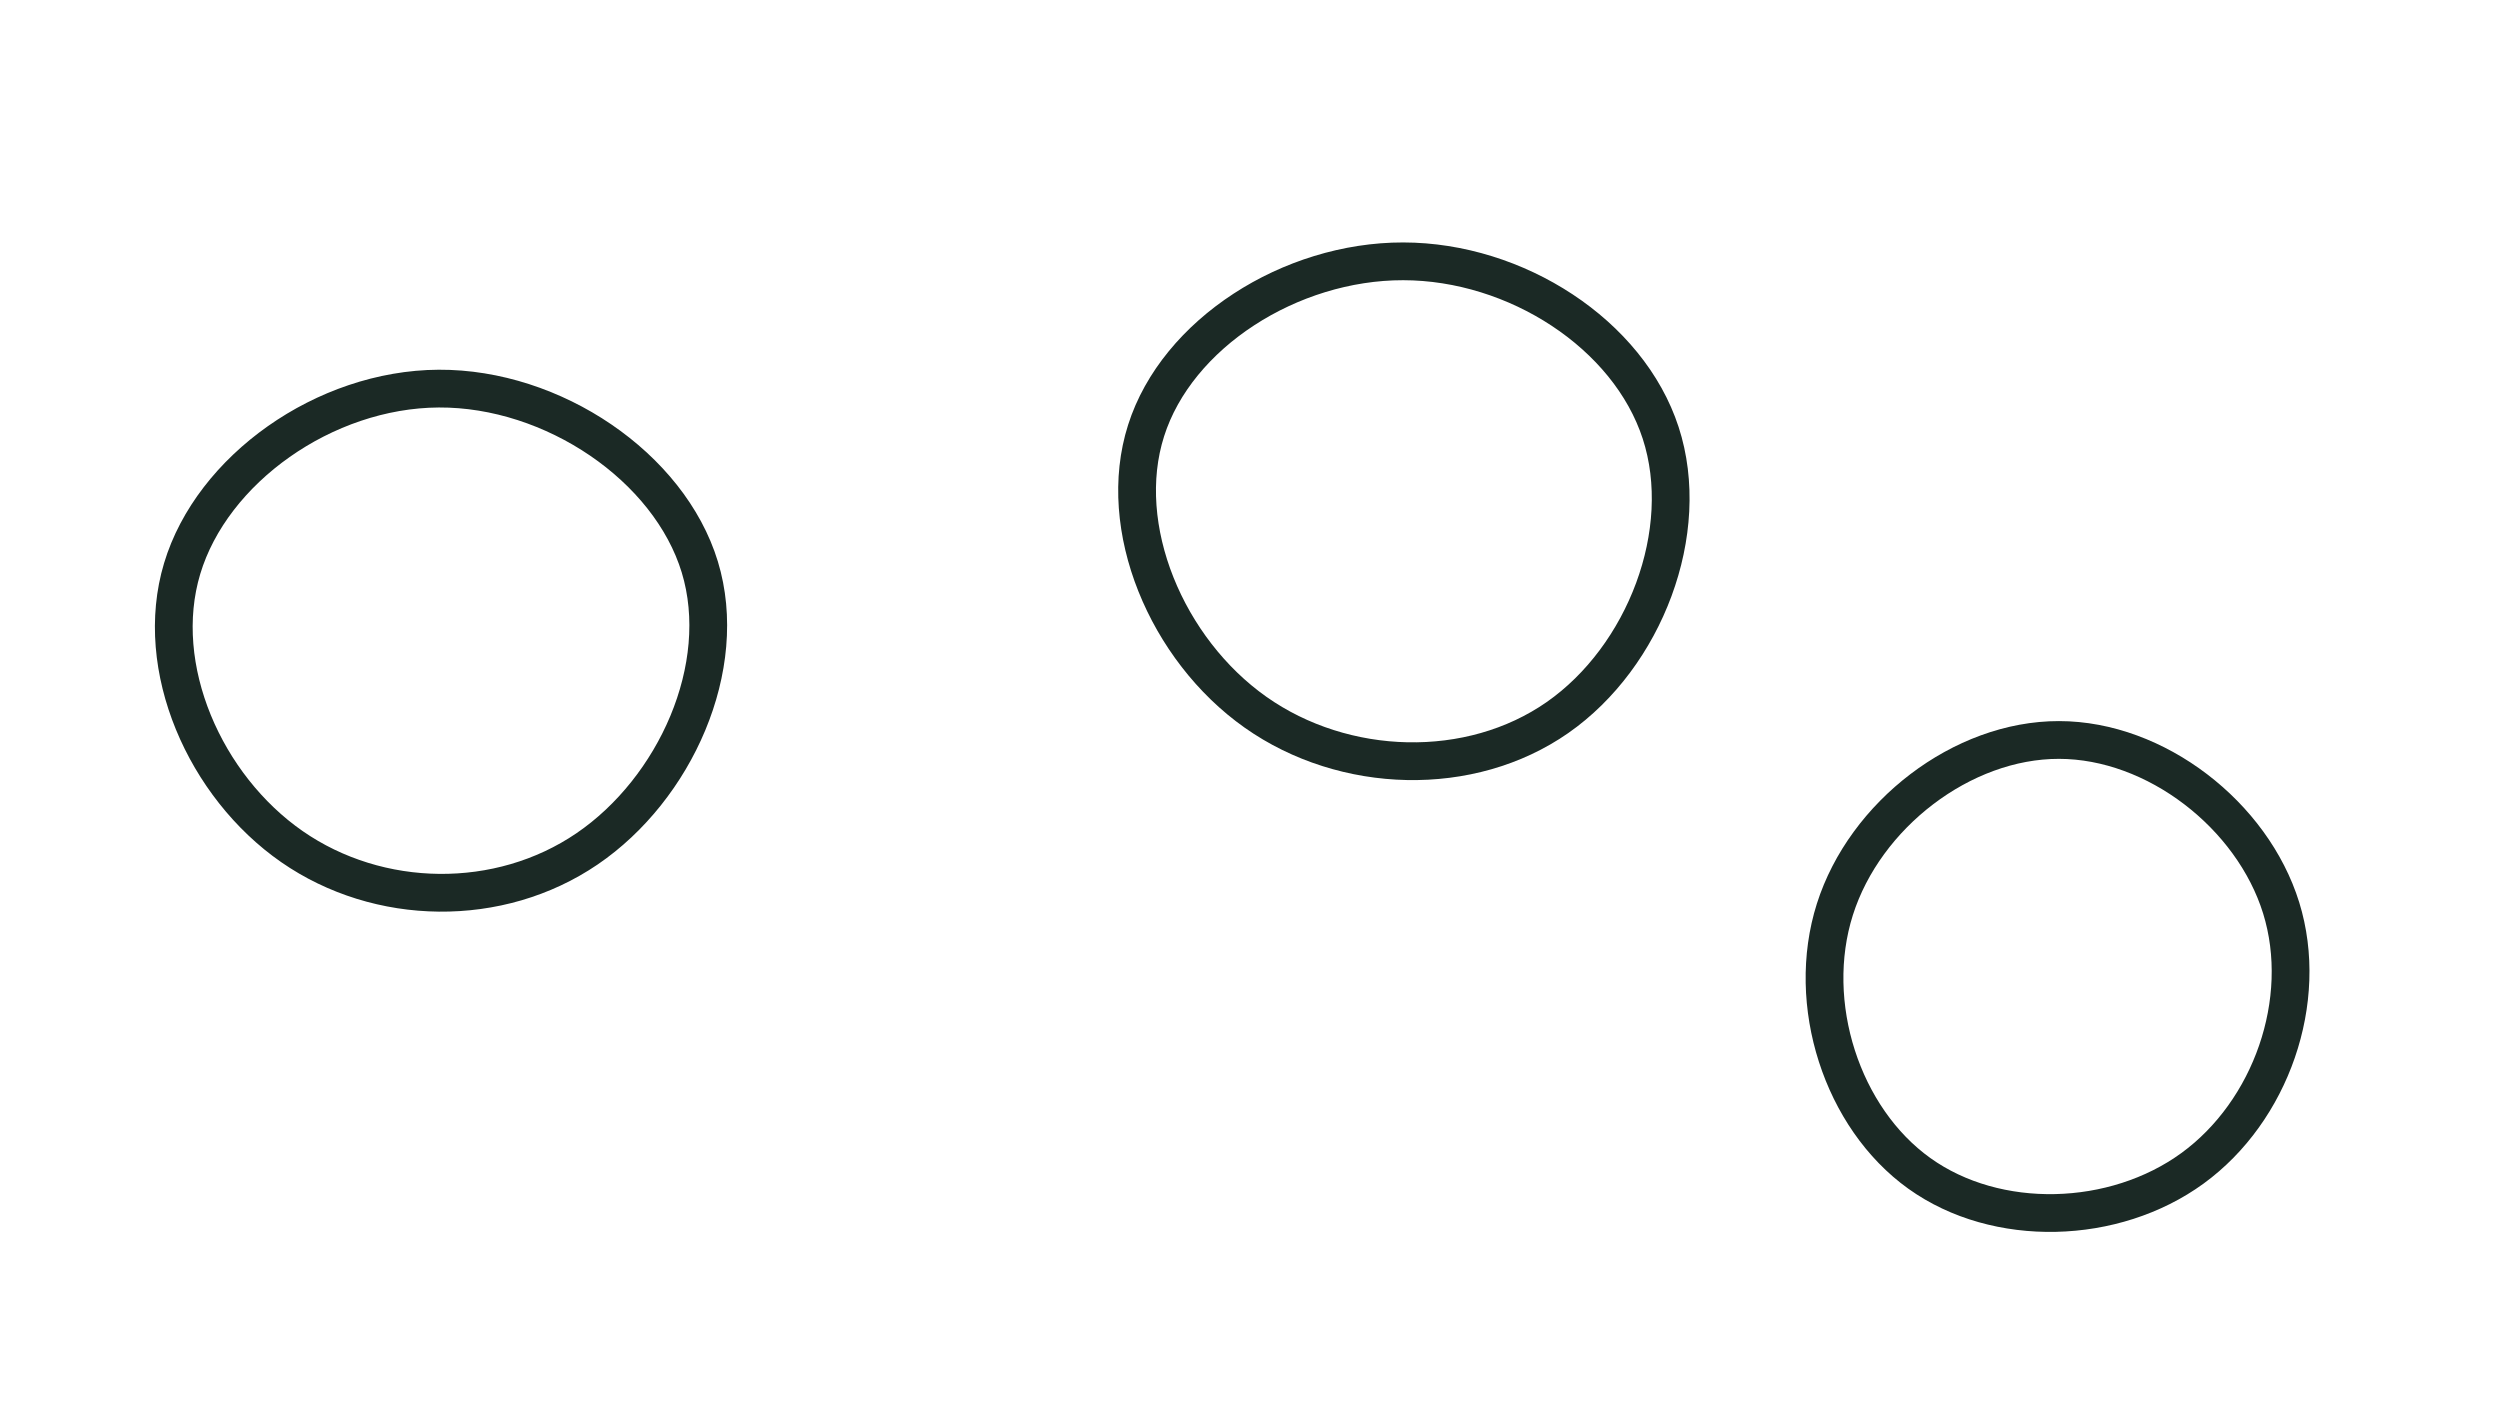 <svg id="visual" viewBox="0 0 3840 2160" width="3840" height="2160" xmlns="http://www.w3.org/2000/svg" xmlns:xlink="http://www.w3.org/1999/xlink" version="1.1"><g><g transform="translate(2156 793)"><path d="M394.8 -128.1C444.2 23.7 370.2 215.7 236.4 309.1C102.6 402.5 -91.1 397.2 -227.5 301C-363.9 204.7 -443.1 17.5 -395.6 -131.6C-348.2 -280.8 -174.1 -391.8 -0.7 -391.6C172.7 -391.4 345.4 -279.9 394.8 -128.1Z" stroke="#1b2925" fill="none" stroke-width="58"></path></g><g transform="translate(671 1012)"><path d="M403.9 -141.1C450.7 12.9 365.8 199.8 230.8 291.8C95.8 383.8 -89.4 380.9 -222.6 288.4C-355.8 195.9 -437 13.8 -391.2 -138.7C-345.4 -291.2 -172.7 -414.1 2.9 -415.1C178.5 -416 357 -295 403.9 -141.1Z" stroke="#1b2925" fill="none" stroke-width="58"></path></g><g transform="translate(3163 1512)"><path d="M340.9 -117.4C385 25.2 325 194.9 204.7 282.5C84.5 370 -96.1 375.4 -214.9 290.3C-333.6 205.3 -390.7 29.9 -344.6 -115.3C-298.5 -260.5 -149.2 -375.6 -0.4 -375.4C148.4 -375.3 296.7 -259.9 340.9 -117.4Z" stroke="#1b2925" fill="none" stroke-width="58"></path></g></g></svg>